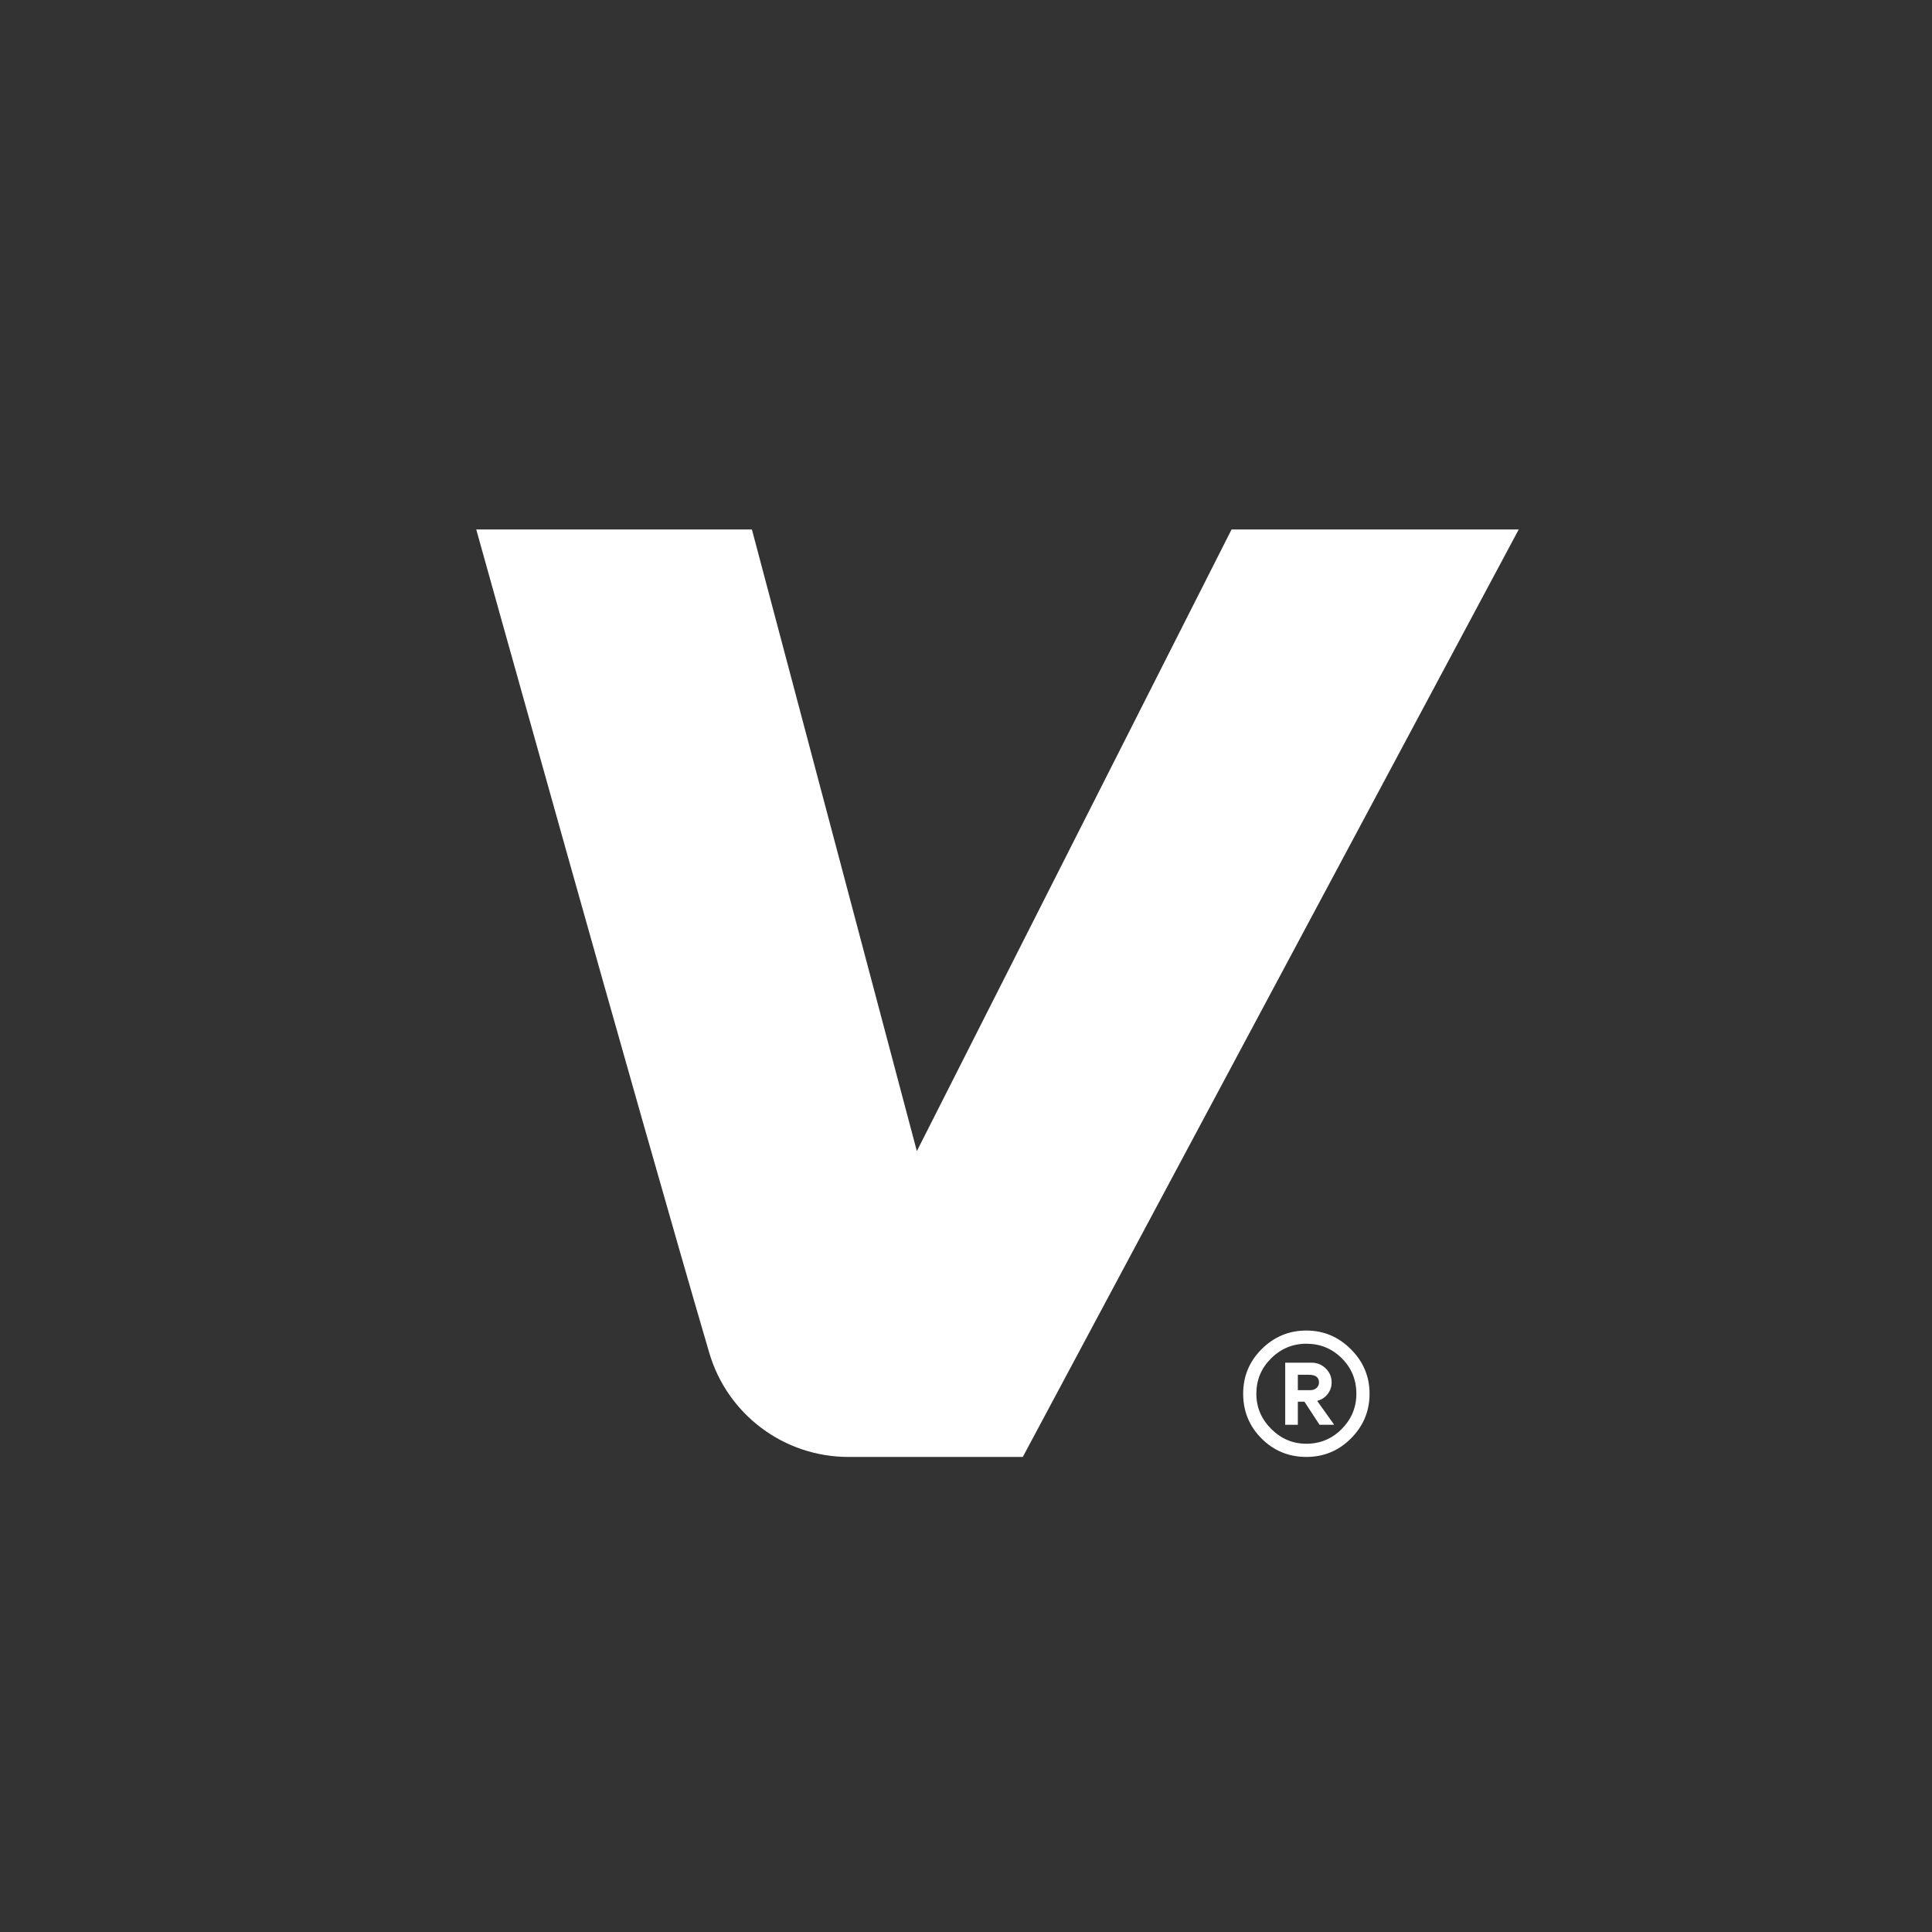 <?xml version="1.0" encoding="UTF-8" standalone="no"?>
<!DOCTYPE svg PUBLIC "-//W3C//DTD SVG 1.1//EN" "http://www.w3.org/Graphics/SVG/1.1/DTD/svg11.dtd">
<svg width="100%" height="100%" viewBox="0 0 800 800" version="1.1" xmlns="http://www.w3.org/2000/svg" xmlns:xlink="http://www.w3.org/1999/xlink" xml:space="preserve" style="fill-rule:evenodd;clip-rule:evenodd;stroke-linejoin:round;stroke-miterlimit:1.414;">
    <rect x="0" y="0" width="800" height="800" fill="#333333" stroke="none"/>
    <g>
        <path d="M567.105,577.115C567.105,584.321 564.526,590.503 559.368,595.661C554.286,600.743 548.142,603.284 540.936,603.284C533.654,603.284 527.473,600.743 522.391,595.661C517.309,590.579 514.768,584.397 514.768,577.115C514.768,569.909 517.309,563.765 522.391,558.683C527.548,553.525 533.73,550.947 540.936,550.947C548.066,550.947 554.21,553.525 559.368,558.683C564.526,563.841 567.105,569.985 567.105,577.115ZM520.229,577.115C520.229,582.728 522.277,587.582 526.373,591.678C530.469,595.774 535.323,597.822 540.936,597.822C546.625,597.822 551.479,595.812 555.499,591.792C559.595,587.696 561.643,582.804 561.643,577.115C561.643,571.35 559.633,566.458 555.613,562.438C551.593,558.418 546.701,556.408 540.936,556.408C535.247,556.408 530.355,558.456 526.259,562.552C522.239,566.572 520.229,571.426 520.229,577.115ZM537.409,589.972L532.175,589.972L532.175,564.258L543.098,564.258C545.373,564.258 547.327,565.055 548.957,566.648C550.588,568.241 551.404,570.175 551.404,572.45C551.404,574.195 550.873,575.769 549.811,577.172C548.749,578.575 547.383,579.504 545.715,579.959L545.487,580.187L552.314,589.744L552.314,589.972L546.397,589.972L540.14,580.415L537.409,580.415L537.409,589.972ZM541.96,569.264L537.409,569.264L537.409,575.636L542.643,575.636C543.629,575.636 544.463,575.333 545.146,574.726C545.828,574.119 546.17,573.36 546.17,572.45C546.17,570.327 544.767,569.265 541.96,569.264Z" style="fill:white;"/>
        <path d="M423.518,603.284L351.274,603.284C324.64,603.284 301.193,585.729 293.693,560.173C264.445,460.521 197.203,219.239 197.203,219.239L311.346,219.239L379.647,476.652L509.966,219.239L628.872,219.239L423.518,603.284Z" style="fill:white;"/>
    </g>
</svg>
